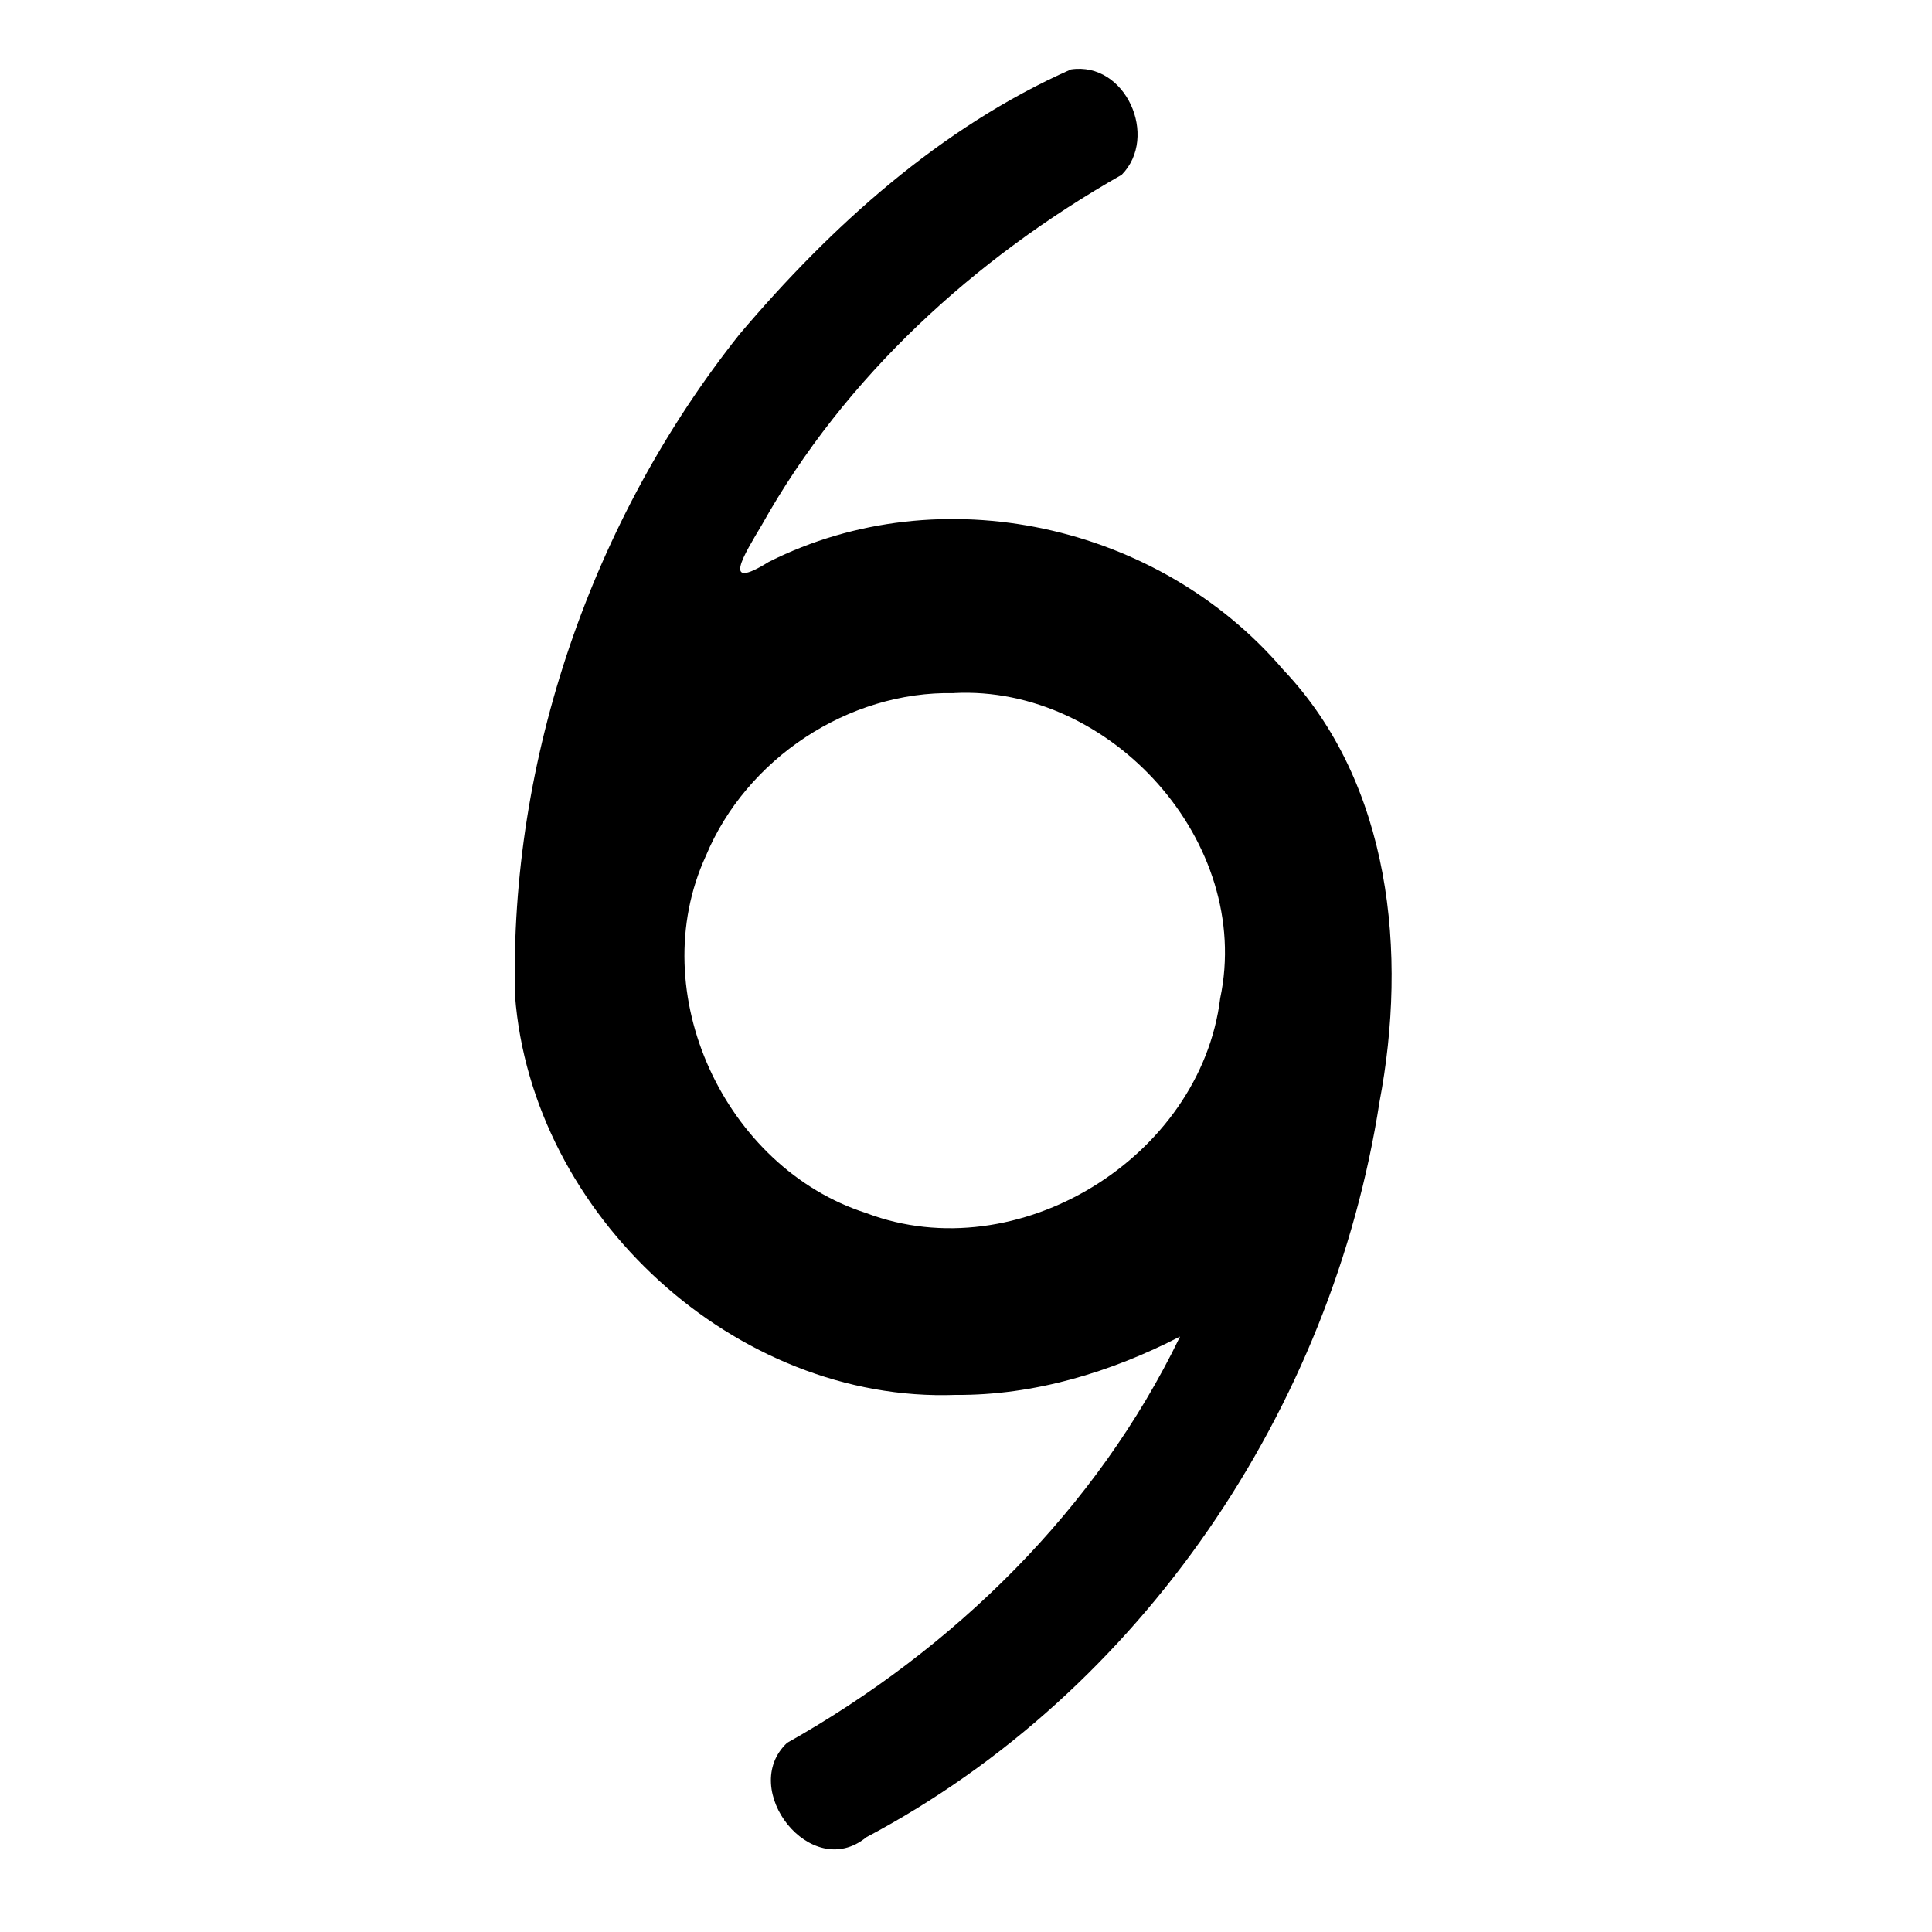 <svg xmlns="http://www.w3.org/2000/svg" xmlns:svg="http://www.w3.org/2000/svg" id="Layer_1" x="0" y="0" version="1.1" viewBox="0 0 30 30" xml:space="preserve" style="enable-background:new 0 0 30 30"><path d="M 16.629,1.078 C 14.602,1.977 12.903,3.514 11.482,5.192 9.193,8.072 7.911,11.779 7.997,15.459 c 0.259,3.413 3.425,6.326 6.844,6.201 1.217,0.009 2.408,-0.352 3.483,-0.906 -1.301,2.69 -3.516,4.854 -6.102,6.309 -0.762,0.716 0.371,2.172 1.23,1.466 4.275,-2.264 7.233,-6.664 7.969,-11.419 0.435,-2.293 0.188,-4.94 -1.499,-6.715 C 17.994,8.14 14.612,7.382 11.939,8.724 11.188,9.193 11.554,8.615 11.83,8.15 13.123,5.842 15.138,4.01 17.418,2.714 17.997,2.125 17.481,0.951 16.629,1.078 Z m -1.818,9.684 c 2.437,-0.127 4.648,2.318 4.136,4.74 -0.306,2.475 -3.151,4.225 -5.495,3.335 -2.197,-0.703 -3.466,-3.425 -2.492,-5.545 0.626,-1.51 2.214,-2.564 3.852,-2.529 z" style="stroke-width:1.793" id="path2"/></svg>